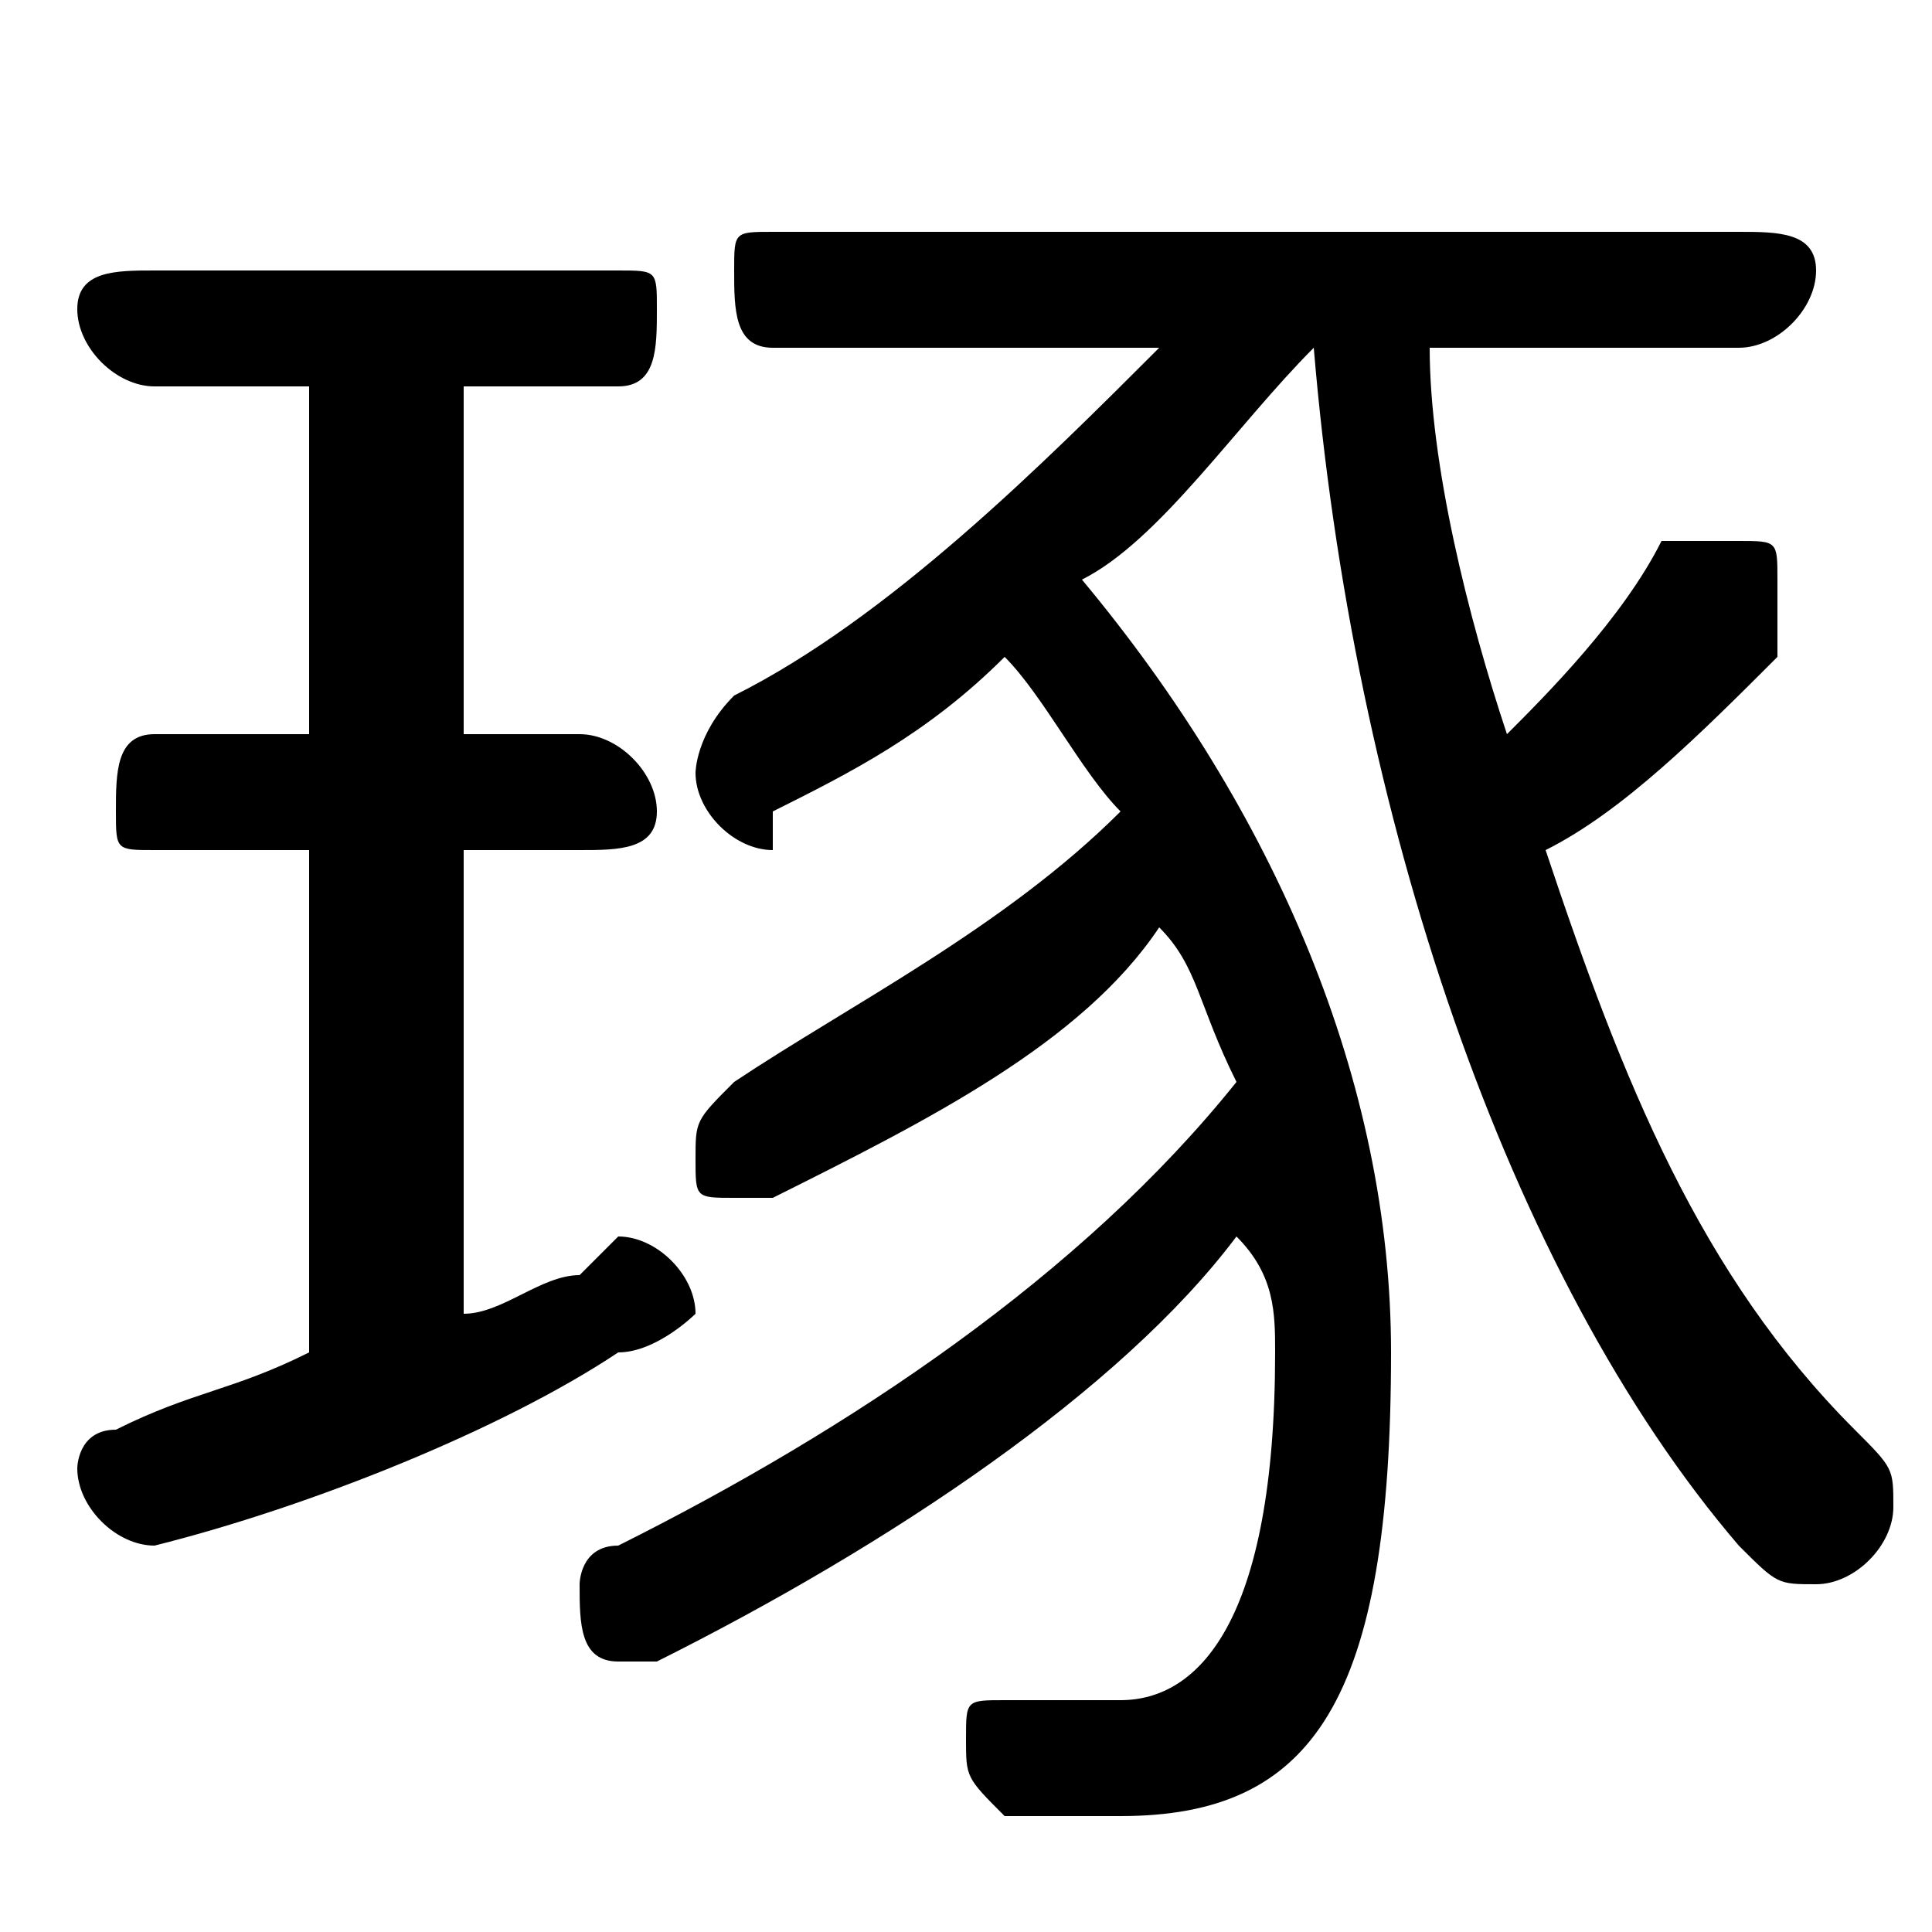 <svg xmlns="http://www.w3.org/2000/svg" viewBox="0 -44.0 50.0 50.0">
    <rect x="0" y="-44.0" width="50.0" height="50.0" fill="#808080" stroke="none"/>
    <g transform="scale(1, -1)">
        <!-- ボディの枠 -->
        <rect x="0" y="-6.0" width="50.0" height="50.0"
            stroke="white" fill="white"/>
        <!-- グリフ座標系の原点 -->
        <circle cx="0" cy="0" r="5" fill="white"/>
        <!-- グリフのアウトライン -->
        <g style="fill:black;stroke:#000000;stroke-width:0;stroke-linecap:round;stroke-linejoin:round;">
        <path d="M 45.0 35.0 C 46.0 35.0 47.0 36.0 47.0 37.0 C 47.0 38.0 46.0 38.0 45.0 38.0 L 20.0 38.0 C 19.0 38.0 19.0 38.0 19.0 37.0 C 19.0 36.0 19.0 35.0 20.0 35.0 L 30.0 35.0 C 27.0 32.0 23.0 28.0 19.0 26.0 C 18.0 25.0 18.0 24.0 18.0 24.0 C 18.0 23.0 19.0 22.0 20.0 22.0 C 20.0 22.0 20.0 22.0 20.0 23.0 C 22.0 24.0 24.0 25.0 26.0 27.0 C 27.0 26.0 28.0 24.0 29.0 23.0 C 26.0 20.0 22.0 18.0 19.0 16.0 C 18.0 15.0 18.0 15.0 18.0 14.0 C 18.0 13.0 18.0 13.0 19.0 13.0 C 20.0 13.0 20.0 13.0 20.0 13.0 C 24.0 15.0 28.0 17.0 30.0 20.0 C 31.0 19.0 31.0 18.0 32.0 16.0 C 28.0 11.0 22.0 7.0 16.0 4.0 C 15.0 4.0 15.0 3.0 15.0 3.0 C 15.0 2.0 15.0 1.0 16.0 1.0 C 16.0 1.0 17.0 1.0 17.0 1.0 C 23.0 4.0 29.0 8.0 32.0 12.0 C 33.0 11.0 33.0 10.0 33.0 9.0 C 33.0 2.0 31.0 0.0 29.0 0.0 C 28.0 0.0 27.0 0.0 27.0 0.0 C 26.0 0.0 26.0 0.0 26.0 0.0 C 25.0 0.0 25.0 -0.0 25.0 -1.0 C 25.0 -2.0 25.0 -2.0 26.0 -3.0 C 27.0 -3.0 28.0 -3.0 29.0 -3.0 C 34.0 -3.0 36.0 -0.0 36.0 9.0 C 36.0 16.0 33.0 23.0 28.0 29.0 C 30.0 30.0 32.0 33.0 34.0 35.0 C 35.0 23.0 39.0 11.0 45.0 4.0 C 46.0 3.0 46.0 3.0 47.0 3.0 C 48.0 3.0 49.0 4.0 49.0 5.0 C 49.0 6.0 49.0 6.0 48.0 7.0 C 44.0 11.0 42.0 16.0 40.0 22.0 C 42.0 23.0 44.0 25.0 46.0 27.0 C 46.0 28.0 46.0 28.0 46.0 29.0 C 46.0 30.0 46.0 30.0 45.0 30.0 C 44.0 30.0 44.0 30.0 43.0 30.0 C 42.0 28.0 40.0 26.0 39.0 25.0 C 38.0 28.0 37.0 32.0 37.0 35.0 Z M 8.0 34.0 L 8.0 25.0 L 4.0 25.0 C 3.0 25.0 3.0 24.0 3.0 23.0 C 3.0 22.0 3.0 22.0 4.0 22.0 L 8.0 22.0 L 8.0 9.0 C 6.0 8.0 5.0 8.0 3.0 7.0 C 2.0 7.0 2.0 6.0 2.0 6.0 C 2.0 5.0 3.0 4.0 4.0 4.0 C 8.0 5.0 13.0 7.0 16.0 9.0 C 17.0 9.0 18.0 10.0 18.0 10.0 C 18.0 11.0 17.0 12.0 16.0 12.0 C 16.0 12.0 16.0 12.0 15.0 11.0 C 14.0 11.0 13.0 10.0 12.0 10.0 L 12.0 22.0 L 15.0 22.0 C 16.0 22.0 17.0 22.0 17.0 23.0 C 17.0 24.0 16.0 25.0 15.0 25.0 L 12.0 25.0 L 12.0 34.0 L 16.0 34.0 C 17.0 34.0 17.0 35.0 17.0 36.0 C 17.0 37.0 17.0 37.0 16.0 37.0 L 4.0 37.0 C 3.0 37.0 2.0 37.0 2.0 36.0 C 2.0 35.0 3.0 34.0 4.0 34.0 Z"/>
    </g>
    </g>
</svg>
